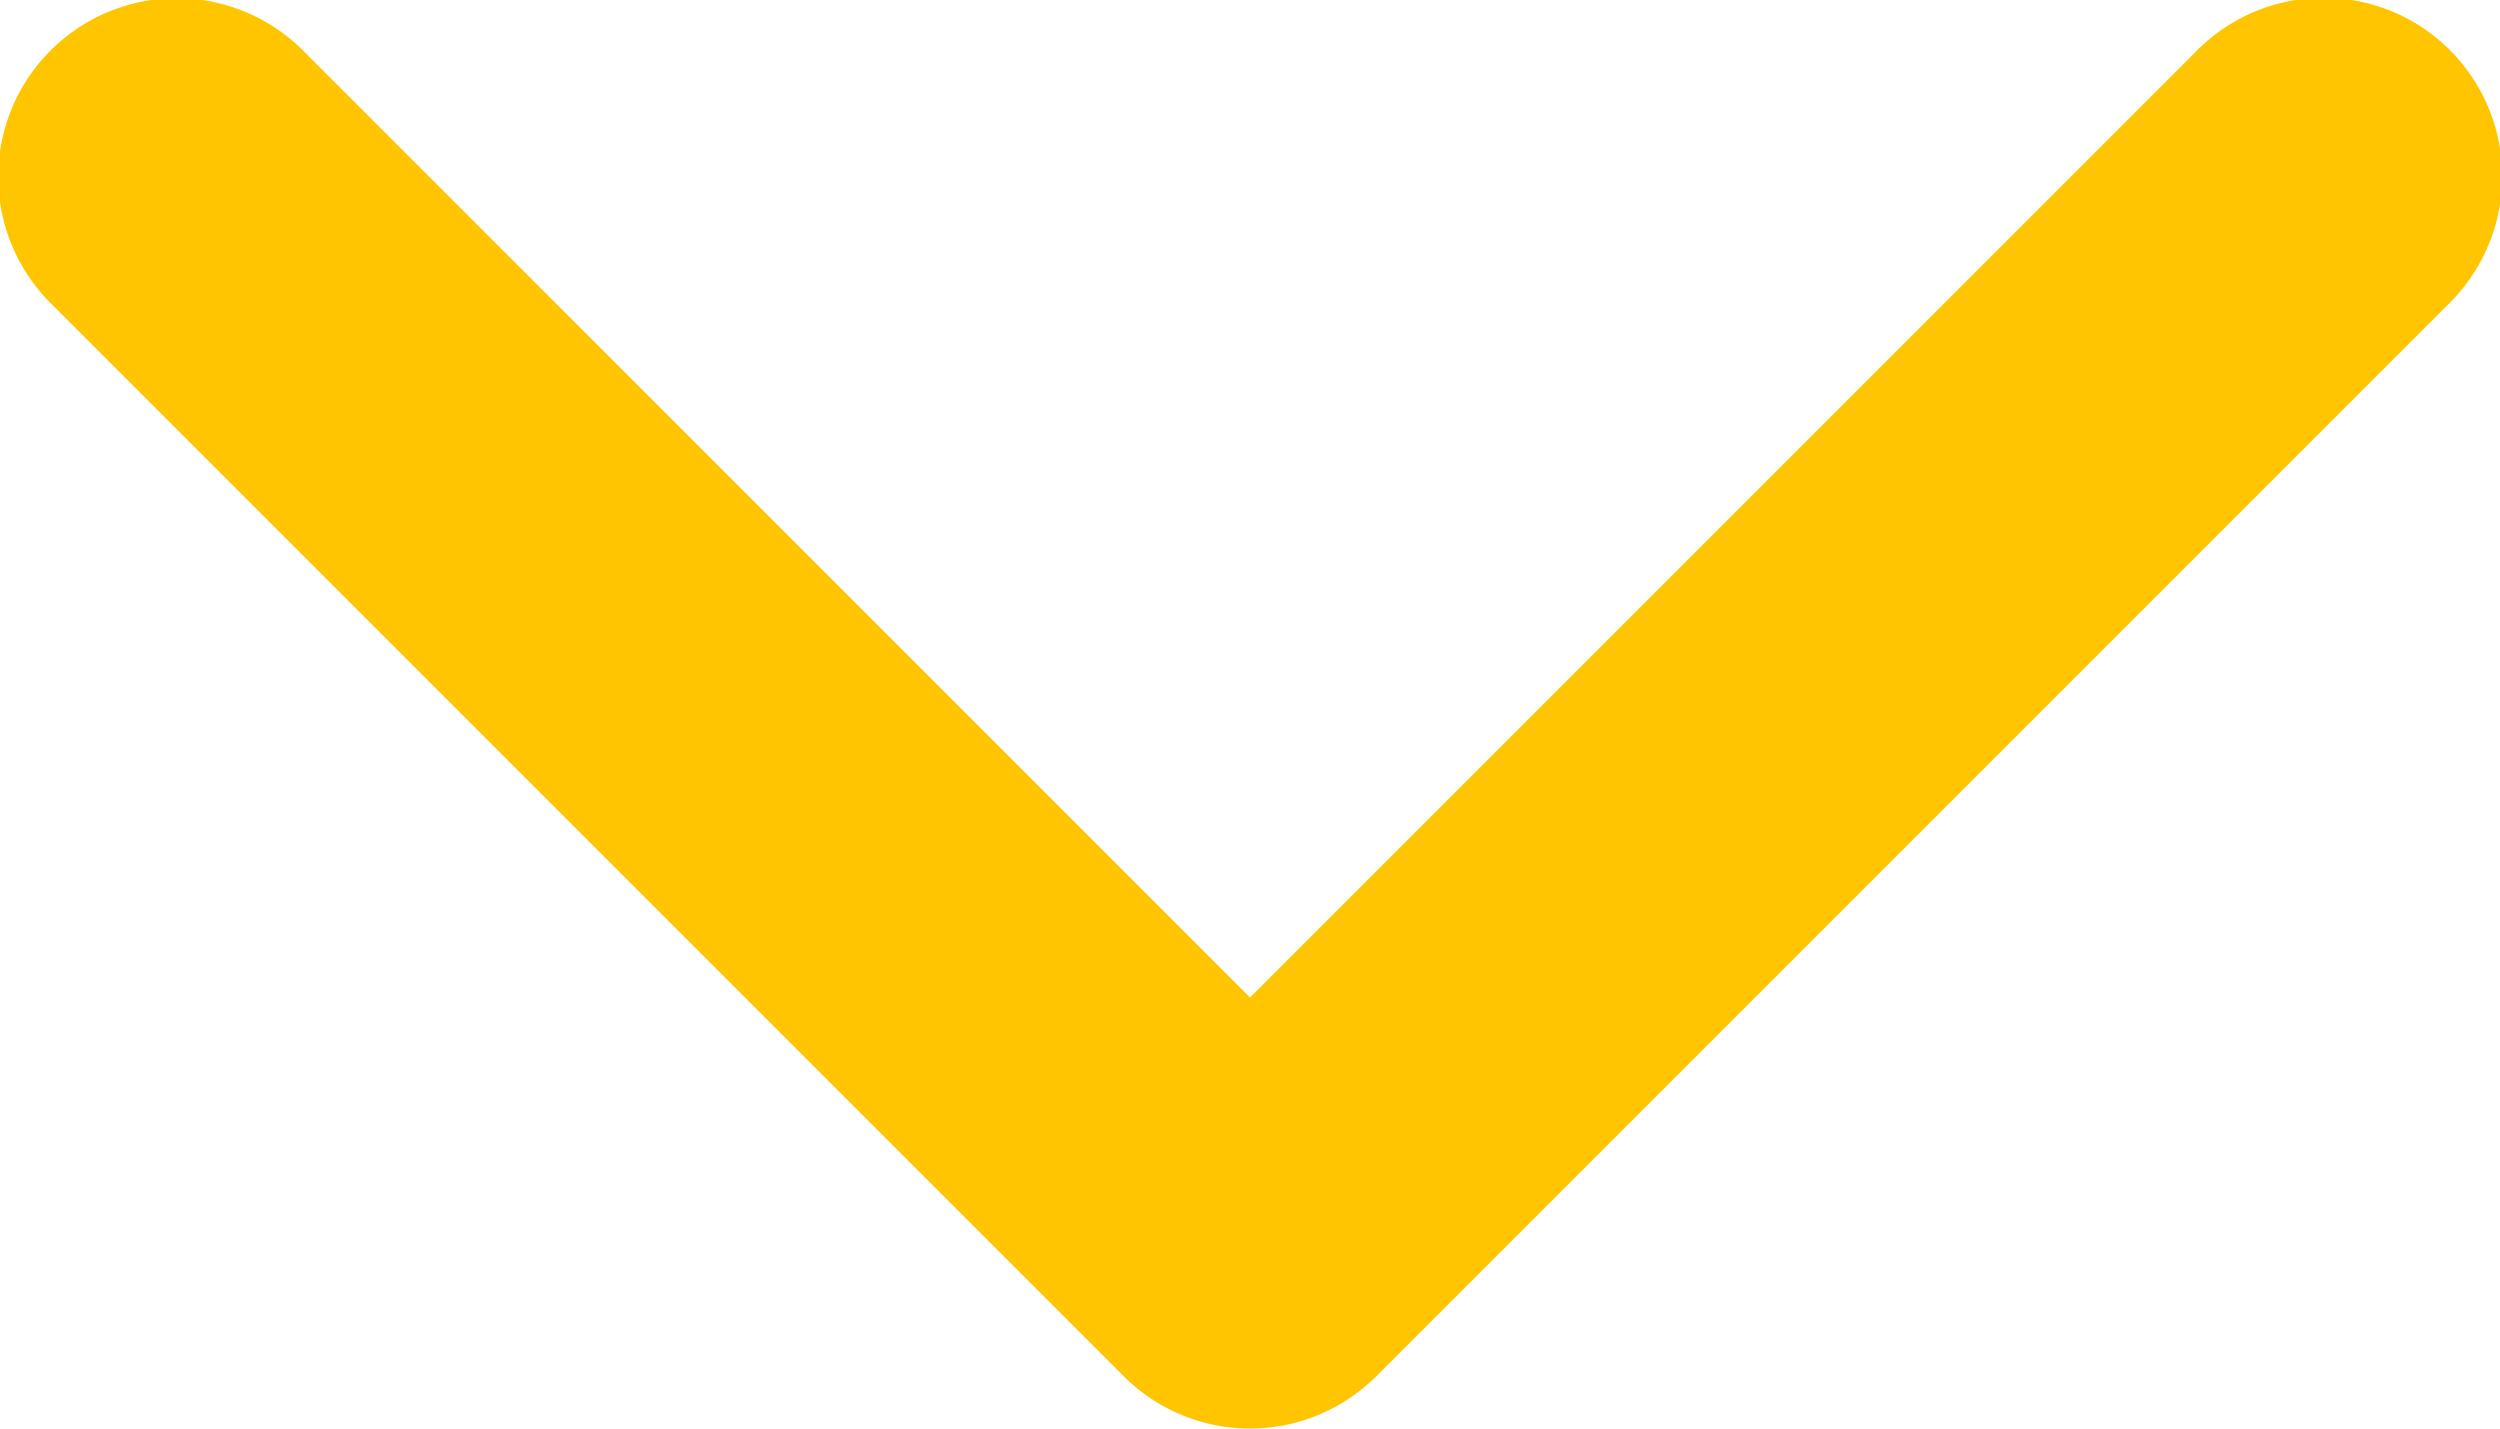 <svg width="14" height="8" version="1.1" viewBox="0 0 14 8" xmlns="http://www.w3.org/2000/svg">
 <path d="m0.99-0.01a1 1 0 0 0-0.697 1.717l6 6a1 1 0 0 0 1.414 0l6-6a1 1 0 1 0-1.414-1.414l-5.293 5.293-5.293-5.293a1 1 0 0 0-0.717-0.303z" fill="#FFC500"/>
</svg>
